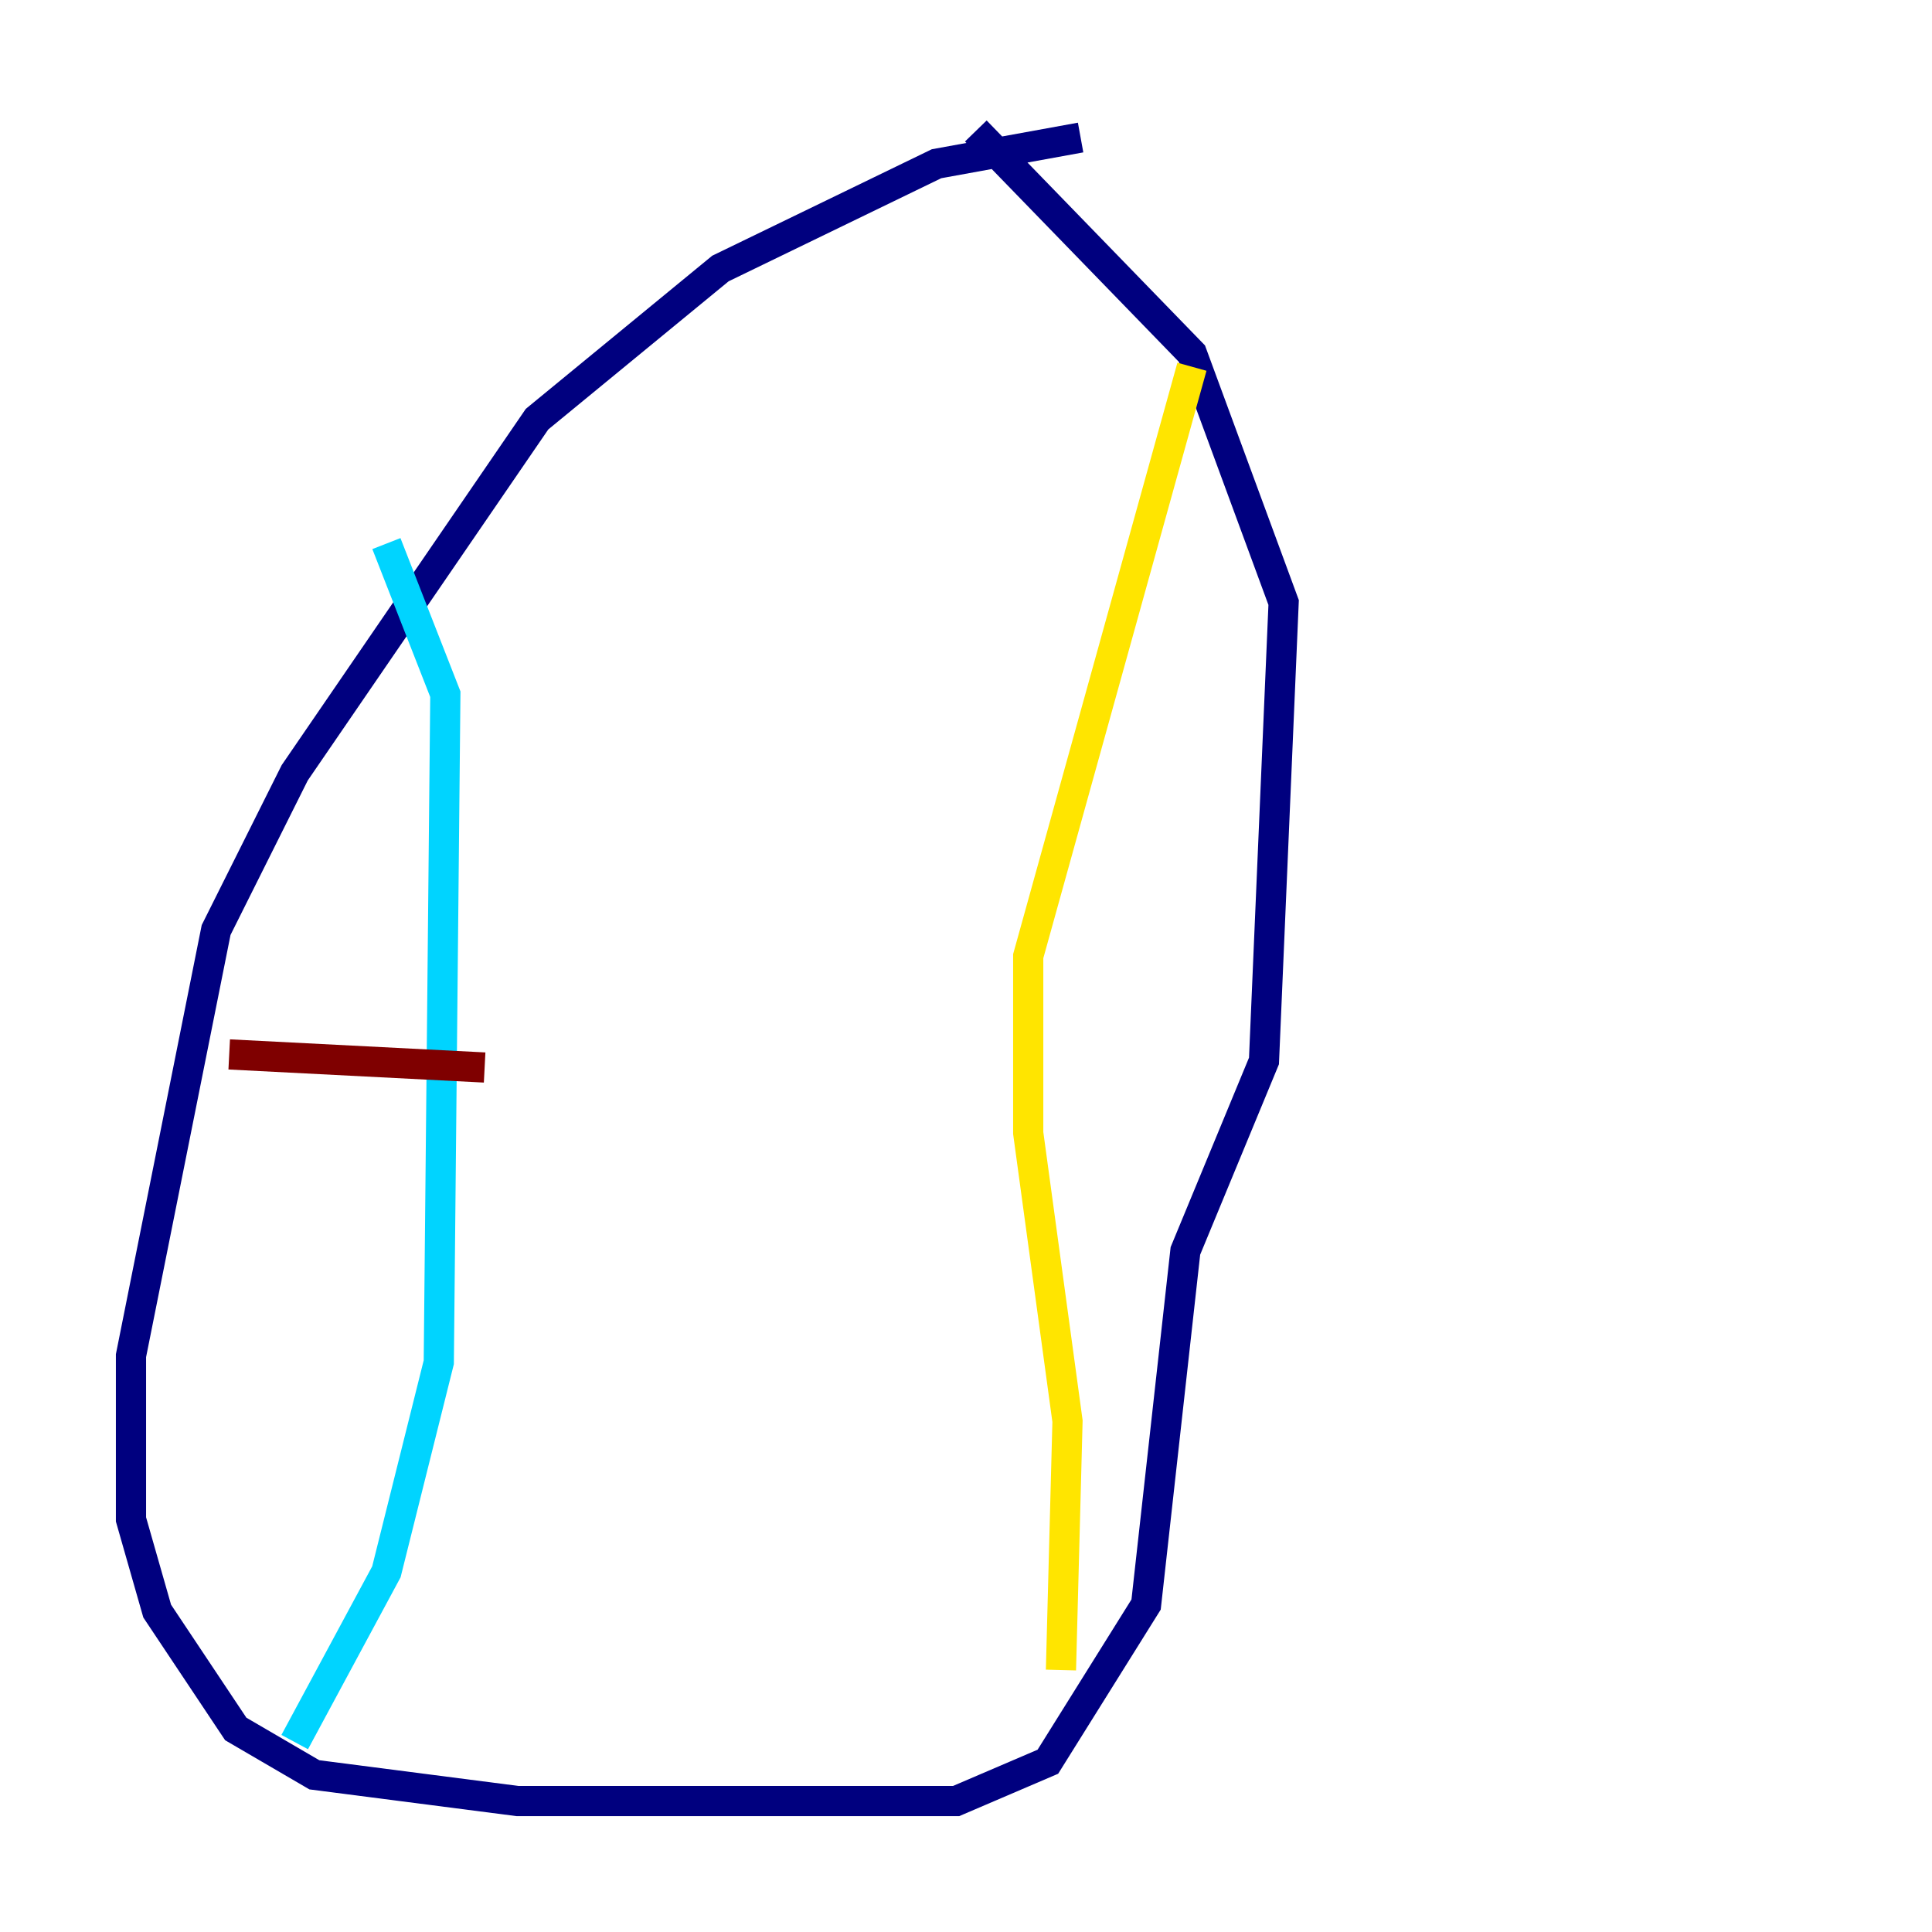 <?xml version="1.0" encoding="utf-8" ?>
<svg baseProfile="tiny" height="128" version="1.2" viewBox="0,0,128,128" width="128" xmlns="http://www.w3.org/2000/svg" xmlns:ev="http://www.w3.org/2001/xml-events" xmlns:xlink="http://www.w3.org/1999/xlink"><defs /><polyline fill="none" points="71.593,9.112 62.047,10.848 47.729,17.79 35.58,27.77 19.525,51.2 14.319,61.614 8.678,89.817 8.678,100.664 10.414,106.739 15.62,114.549 20.827,117.586 34.278,119.322 63.349,119.322 69.424,116.719 75.932,106.305 78.536,82.875 83.742,70.291 85.044,39.919 78.969,23.43 64.651,8.678" stroke="#00007f" stroke-width="2" /><polyline fill="none" points="25.6,36.014 29.505,45.993 29.071,90.251 25.6,104.136 19.525,115.417" stroke="#00d4ff" stroke-width="2" /><polyline fill="none" points="78.969,24.298 68.122,63.349 68.122,75.064 70.725,94.156 70.291,110.644" stroke="#ffe500" stroke-width="2" /><polyline fill="none" points="15.186,69.858 32.108,70.725" stroke="#7f0000" stroke-width="2" /></svg>